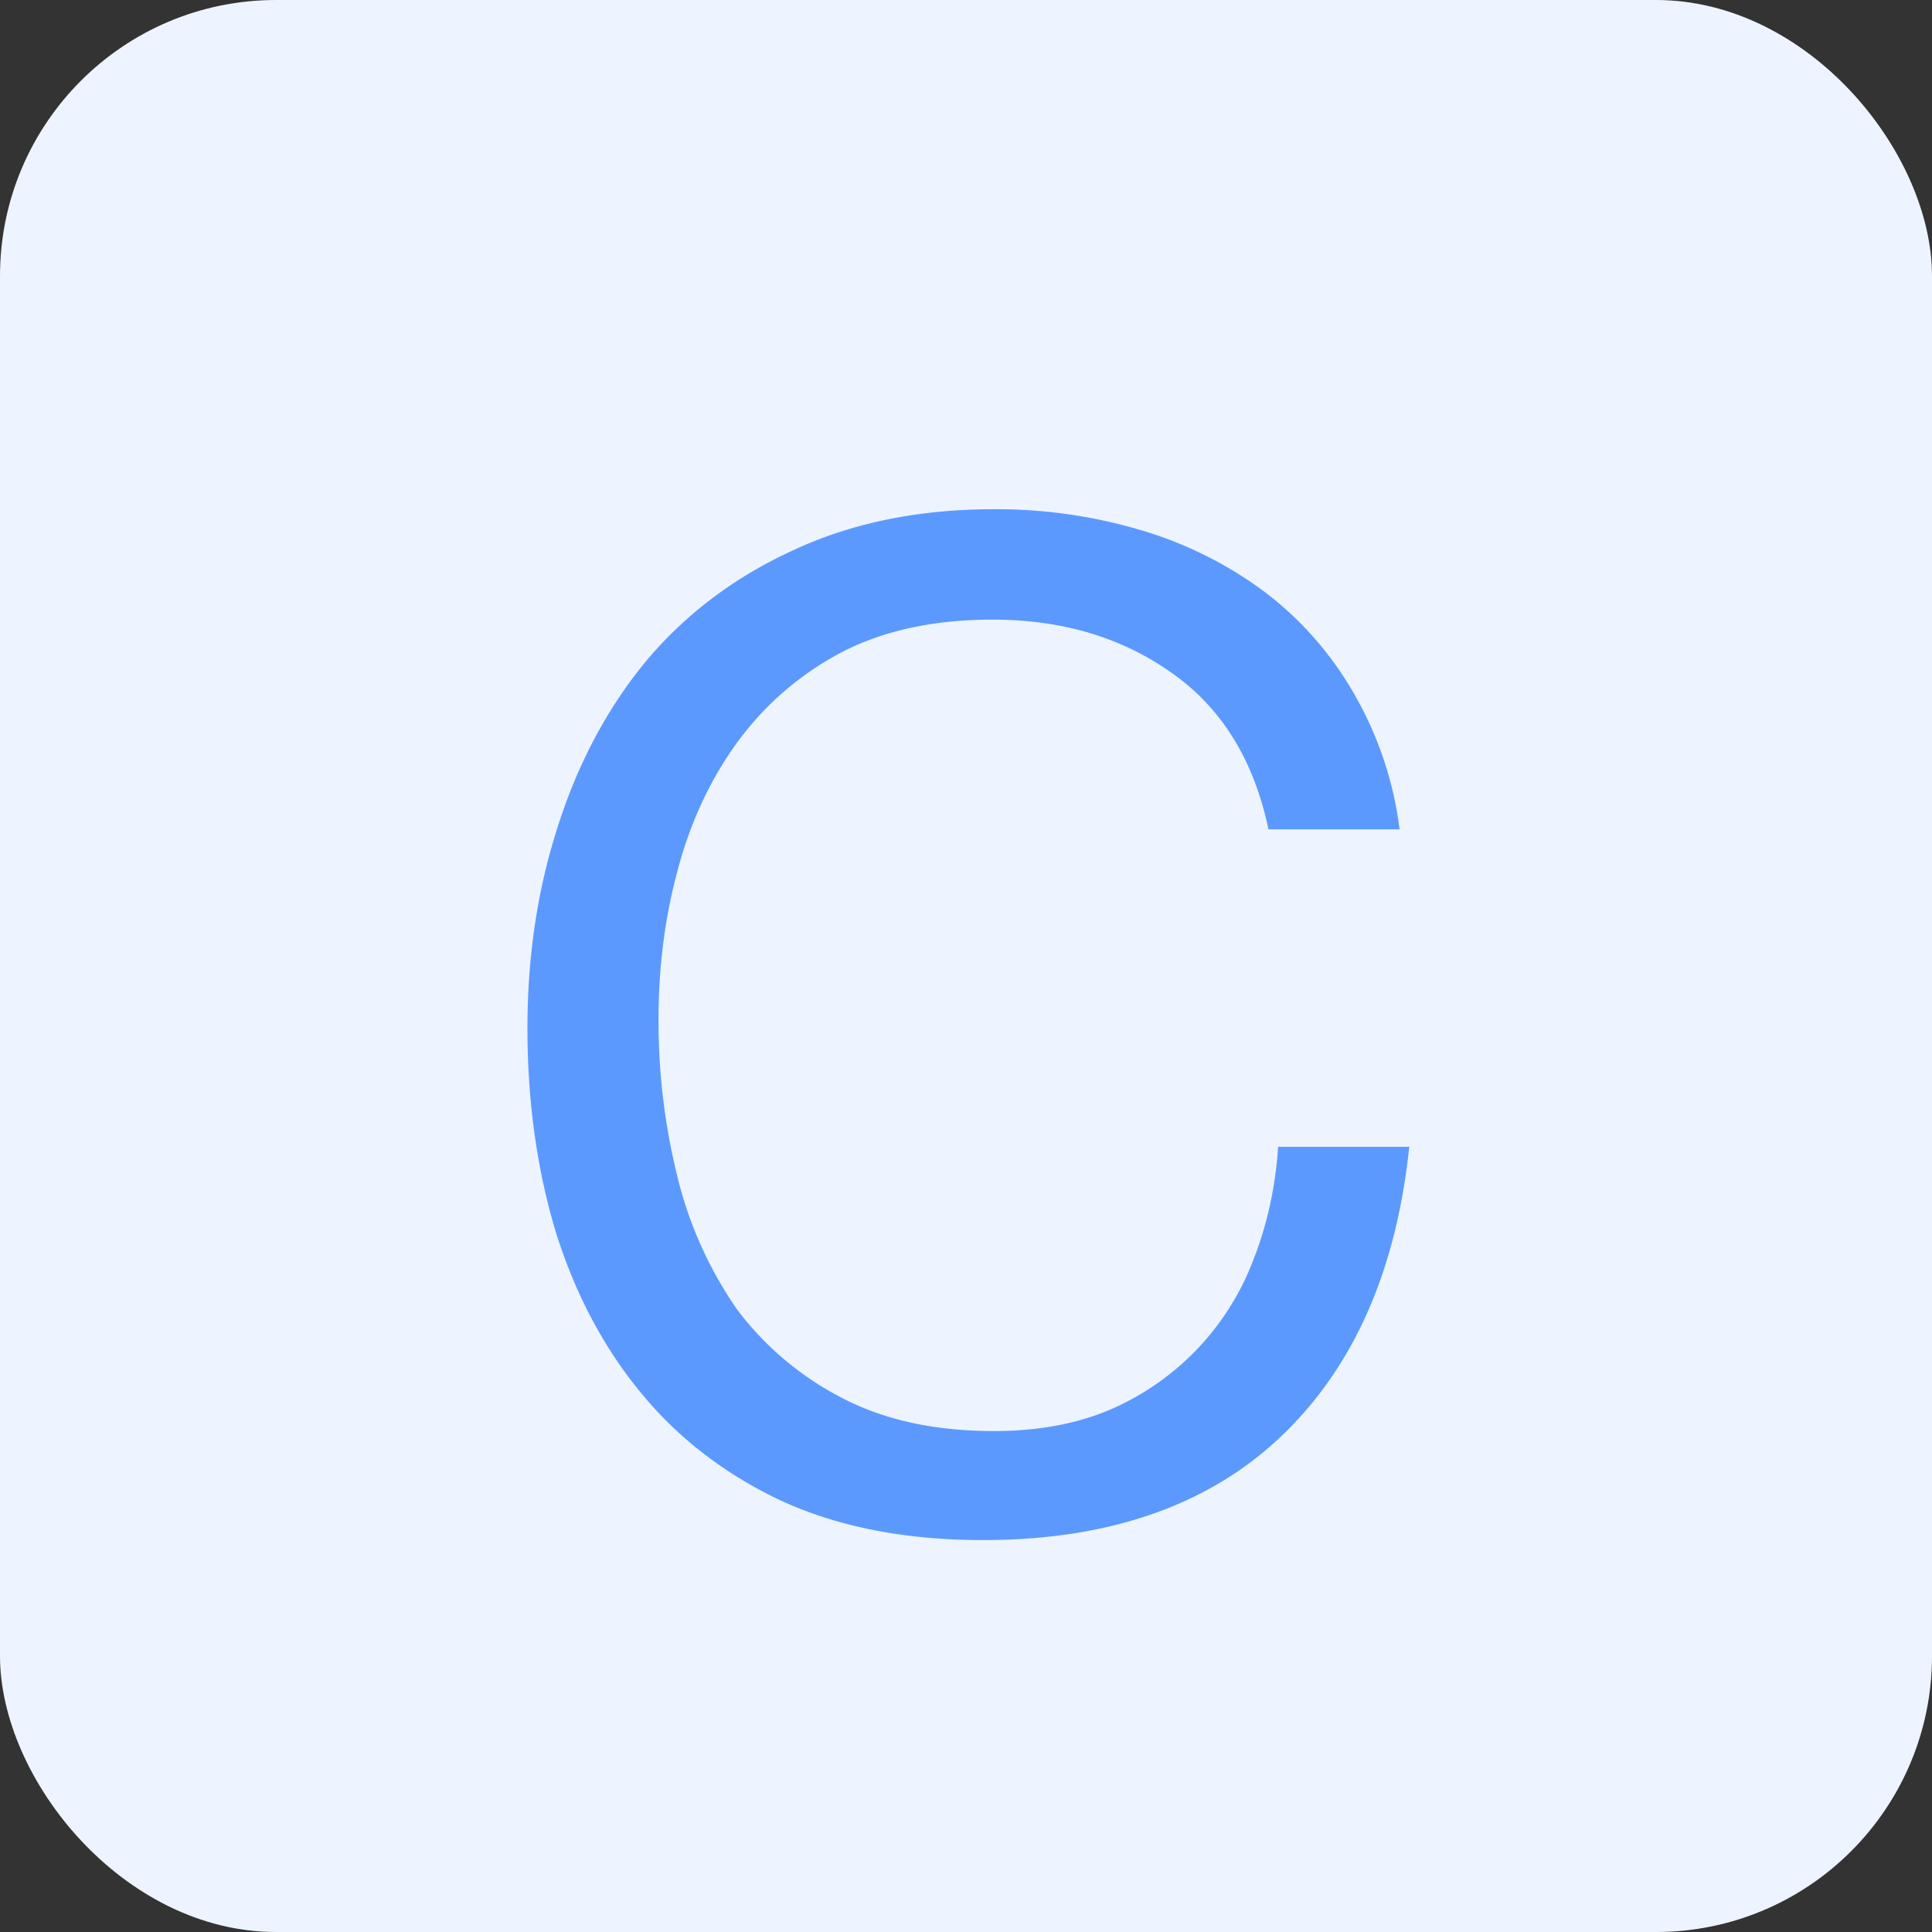 <svg width="14" height="14" viewBox="0 0 14 14" fill="none" xmlns="http://www.w3.org/2000/svg">
    <rect x="0" y="0" width="14" height="14" fill="#333333" stroke="none"/>
    <rect width="14" height="14" rx="2" fill="#EDF4FF"/>
    <path d="M9.192 6.01h.95a2.612 2.612 0 0 0-.34-1 2.451 2.451 0 0 0-.65-.73 2.85 2.85 0 0 0-.89-.44 3.67 3.67 0 0 0-1.06-.15c-.547 0-1.034.1-1.46.3-.42.193-.774.46-1.06.8-.28.34-.494.74-.64 1.2-.147.453-.22.94-.22 1.46s.066 1.007.2 1.46c.14.453.346.847.62 1.18.273.333.616.597 1.03.79.413.187.896.28 1.45.28.913 0 1.633-.25 2.16-.75.526-.5.836-1.2.93-2.1h-.95c-.02.293-.08.567-.18.82a1.922 1.922 0 0 1-1.05 1.09c-.24.1-.517.15-.83.15-.427 0-.794-.08-1.1-.24a2.217 2.217 0 0 1-.76-.64 2.88 2.88 0 0 1-.43-.95 4.686 4.686 0 0 1-.14-1.16c0-.373.046-.733.14-1.08.093-.347.236-.653.43-.92.2-.273.45-.49.75-.65.306-.16.673-.24 1.1-.24.5 0 .93.127 1.29.38.366.253.603.633.71 1.14z"
          fill="#5C99FF"/>
</svg>
